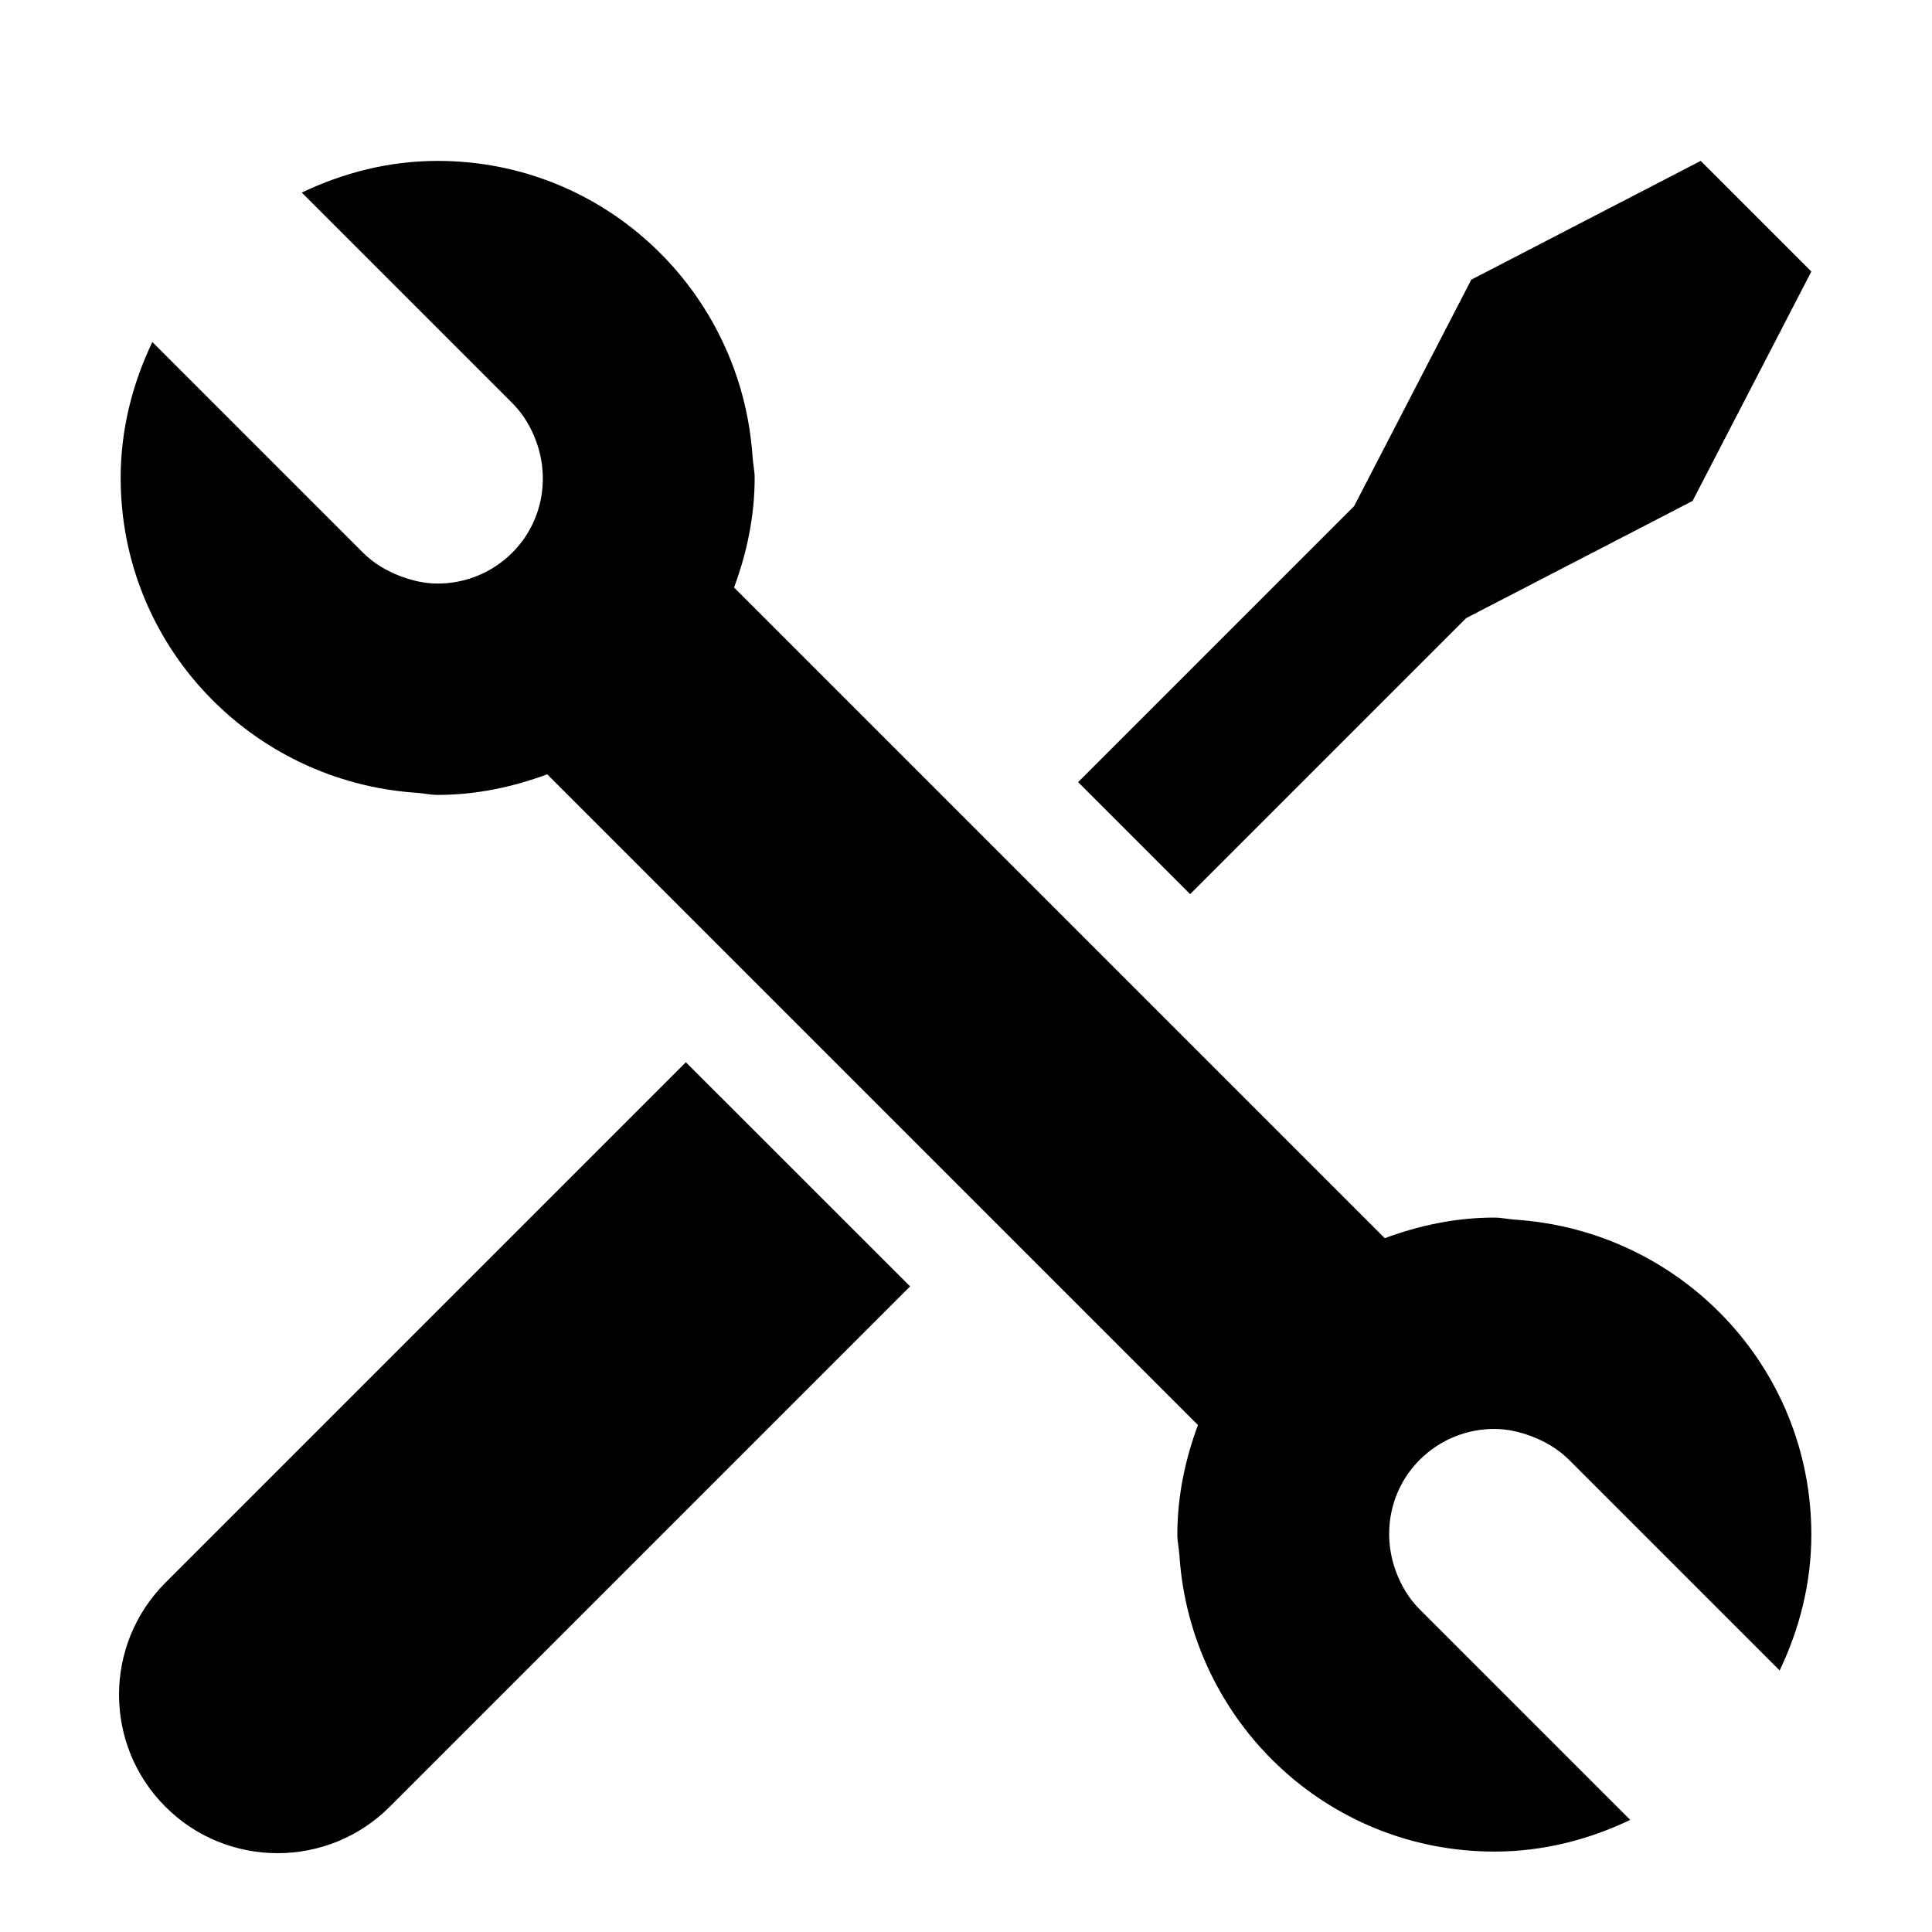 <svg xmlns="http://www.w3.org/2000/svg" viewBox="0 0 1024 1024"><path d="M87.696 838.845c-32.816 32.816-32.816 85.968 0 118.792 16.408 16.408 37.916 24.584 59.424 24.584s43.016-8.176 59.424-24.584l275.832-275.832-118.848-118.792L87.696 838.845zm689.382-511.224l120.024-62.112 62.952-121.592-58.64-58.64-121.592 62.952-62.112 120.024-146.288 146.288 59.368 59.368zm26.266 318.844c-3.808-.224-7.448-1.12-11.312-1.12-20.496 0-39.934 4.2-58.08 10.92L389.064 311.377c6.72-18.144 10.92-37.58 10.92-58.08 0-3.864-.896-7.504-1.12-11.312-5.936-87.424-77.96-156.704-166.896-156.704-25.872 0-50.128 6.328-72.024 16.8L271.563 213.7c5.88 5.88 9.912 12.824 12.6 20.16 7.336 19.88 3.36 43.016-12.6 59.032-10.92 10.92-25.256 16.408-39.598 16.408-6.608 0-13.16-1.456-19.432-3.808-7.336-2.744-14.28-6.72-20.16-12.6L80.754 181.273c-10.472 21.896-16.8 46.152-16.8 72.024 0 88.936 69.28 160.96 156.704 166.896 3.808.224 7.448 1.12 11.312 1.12 20.496 0 39.934-4.2 58.08-10.92l344.888 344.888c-6.72 18.144-10.92 37.58-10.92 58.08 0 3.864.896 7.504 1.12 11.312 5.936 87.424 77.96 156.704 166.896 156.704 25.872 0 50.128-6.328 72.024-16.8L752.439 852.958c-5.88-5.88-9.912-12.824-12.6-20.16-7.336-19.88-3.36-43.016 12.6-59.032 10.92-10.92 25.256-16.408 39.598-16.408 6.608 0 13.16 1.456 19.432 3.808 7.336 2.744 14.28 6.72 20.16 12.6l111.619 111.619c10.472-21.896 16.8-46.152 16.8-72.024 0-88.936-69.28-160.96-156.704-166.896z"/></svg>